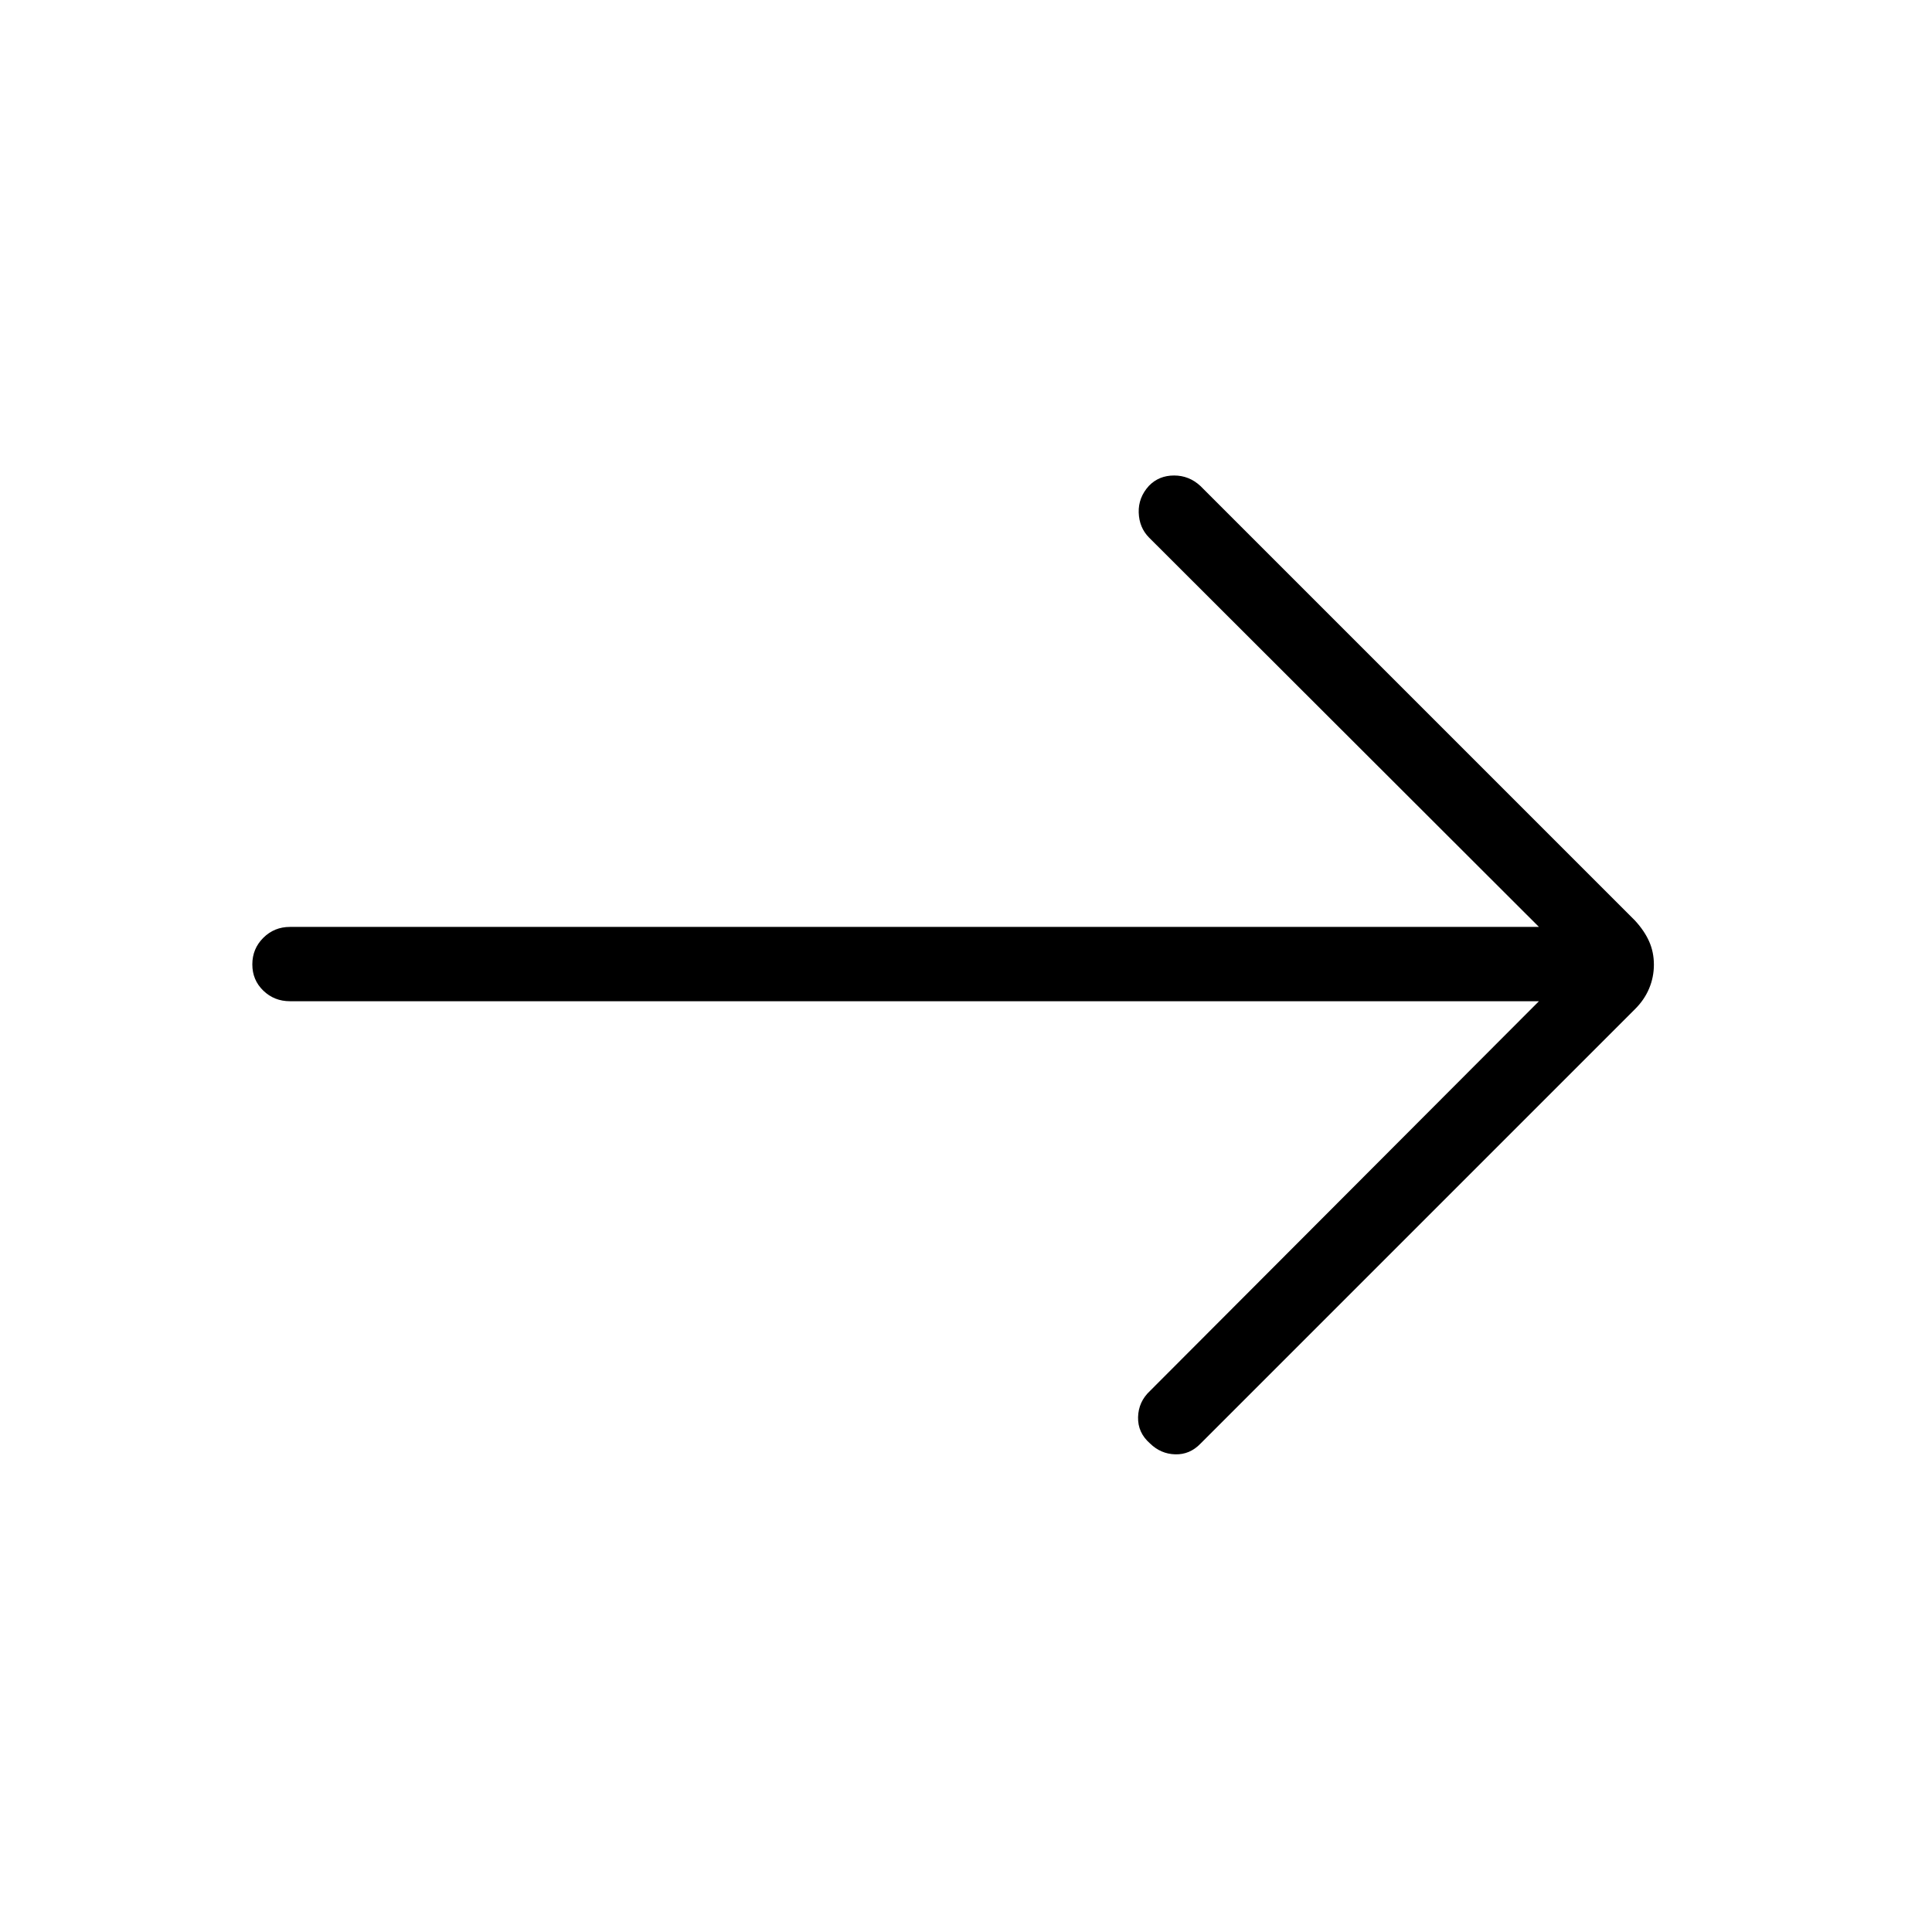 <svg xmlns="http://www.w3.org/2000/svg" height="24" viewBox="0 -960 960 960" width="24"><path d="M764.69-462.5H144.04q-7.77 0-13.21-5.26-5.45-5.26-5.45-13.04 0-7.78 5.45-13.2 5.44-5.42 13.21-5.42h620.65l-193.77-193.5q-4.86-4.93-5.1-12.39-.24-7.46 5.1-13.32 4.98-5.1 12.47-5.1t13.11 5.23l215.85 215.85q4.73 5.11 7.09 10.43 2.37 5.31 2.37 11.55 0 6.25-2.4 11.92t-7.06 10.25L596.5-242.65q-5.31 5.5-12.52 5.3-7.21-.19-12.56-5.42-6.11-5.35-5.92-13.04.19-7.69 5.92-13.04L764.69-462.5Z"/></svg>